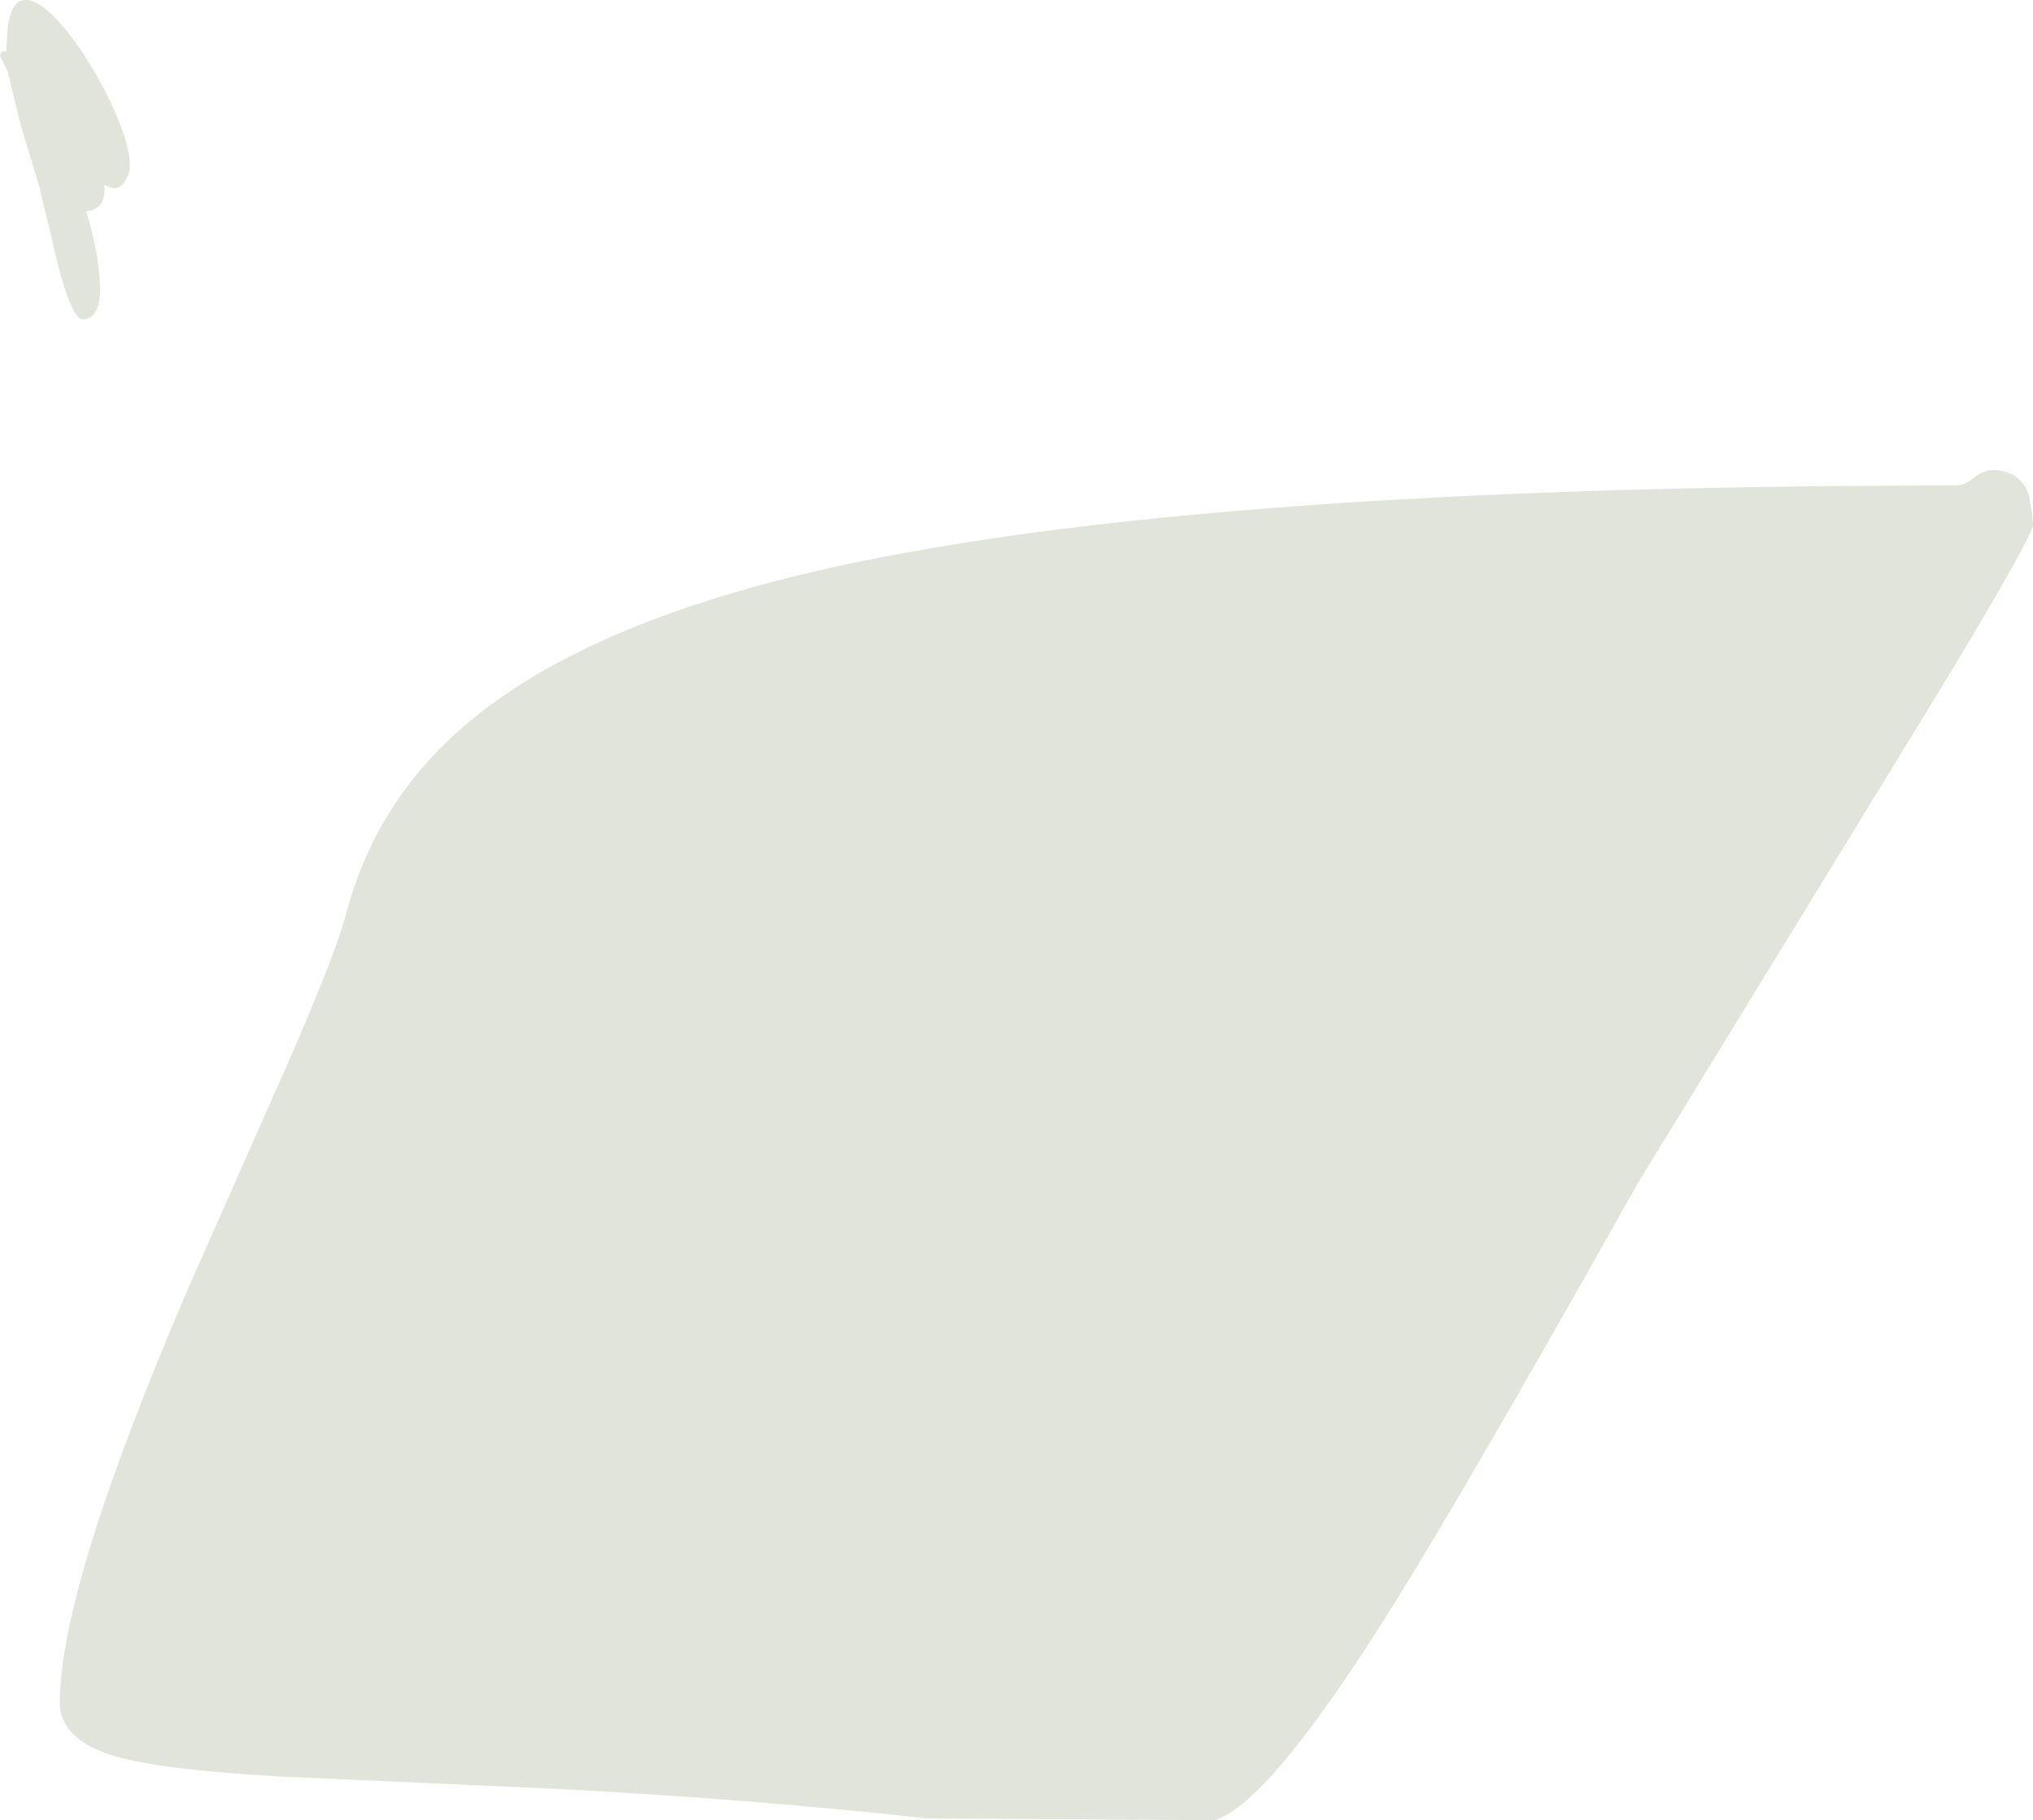 <?xml version="1.0" encoding="UTF-8" standalone="no"?>
<svg xmlns:ffdec="https://www.free-decompiler.com/flash" xmlns:xlink="http://www.w3.org/1999/xlink" ffdec:objectType="shape" height="248.0px" width="277.0px" xmlns="http://www.w3.org/2000/svg">
  <g transform="matrix(1.0, 0.0, 0.0, 1.0, 168.5, 169.15)">
    <path d="M103.0 -105.1 Q106.8 -105.1 108.0 -101.55 L108.4 -98.8 108.5 -97.65 Q108.5 -96.25 97.4 -77.75 L86.3 -59.6 54.6 -7.85 Q34.75 27.5 24.1 45.05 5.1 76.35 -3.0 78.85 L-42.25 78.6 Q-66.2 75.95 -93.25 74.55 L-130.25 72.9 Q-146.4 72.0 -152.75 70.15 -160.35 67.9 -160.35 62.85 -160.35 47.0 -142.65 5.9 L-129.45 -23.9 Q-122.85 -38.95 -121.4 -44.45 -117.25 -60.35 -104.35 -71.0 -90.75 -82.25 -65.75 -89.2 -16.1 -103.0 97.9 -103.0 99.2 -103.0 100.45 -104.05 101.7 -105.1 103.0 -105.1 M-167.2 -158.85 L-168.5 -161.6 Q-168.3 -162.35 -167.65 -162.1 L-167.55 -163.7 Q-167.4 -169.25 -164.95 -169.15 -162.7 -169.1 -159.15 -164.6 -155.95 -160.5 -153.4 -155.15 -150.8 -149.6 -150.8 -146.55 -150.8 -145.55 -151.45 -144.5 -152.45 -142.85 -154.3 -144.0 -154.1 -142.4 -154.75 -141.4 -155.45 -140.45 -156.75 -140.35 L-156.7 -140.15 Q-154.9 -134.15 -154.9 -130.15 -154.8 -128.95 -155.05 -127.85 -155.55 -125.65 -157.25 -125.65 -158.65 -125.65 -160.6 -133.05 L-163.15 -143.75 -165.7 -152.2 -167.45 -159.35 -167.2 -158.85" fill="#586932" fill-opacity="0.176" fill-rule="evenodd" stroke="none"/>
  </g>
</svg>
